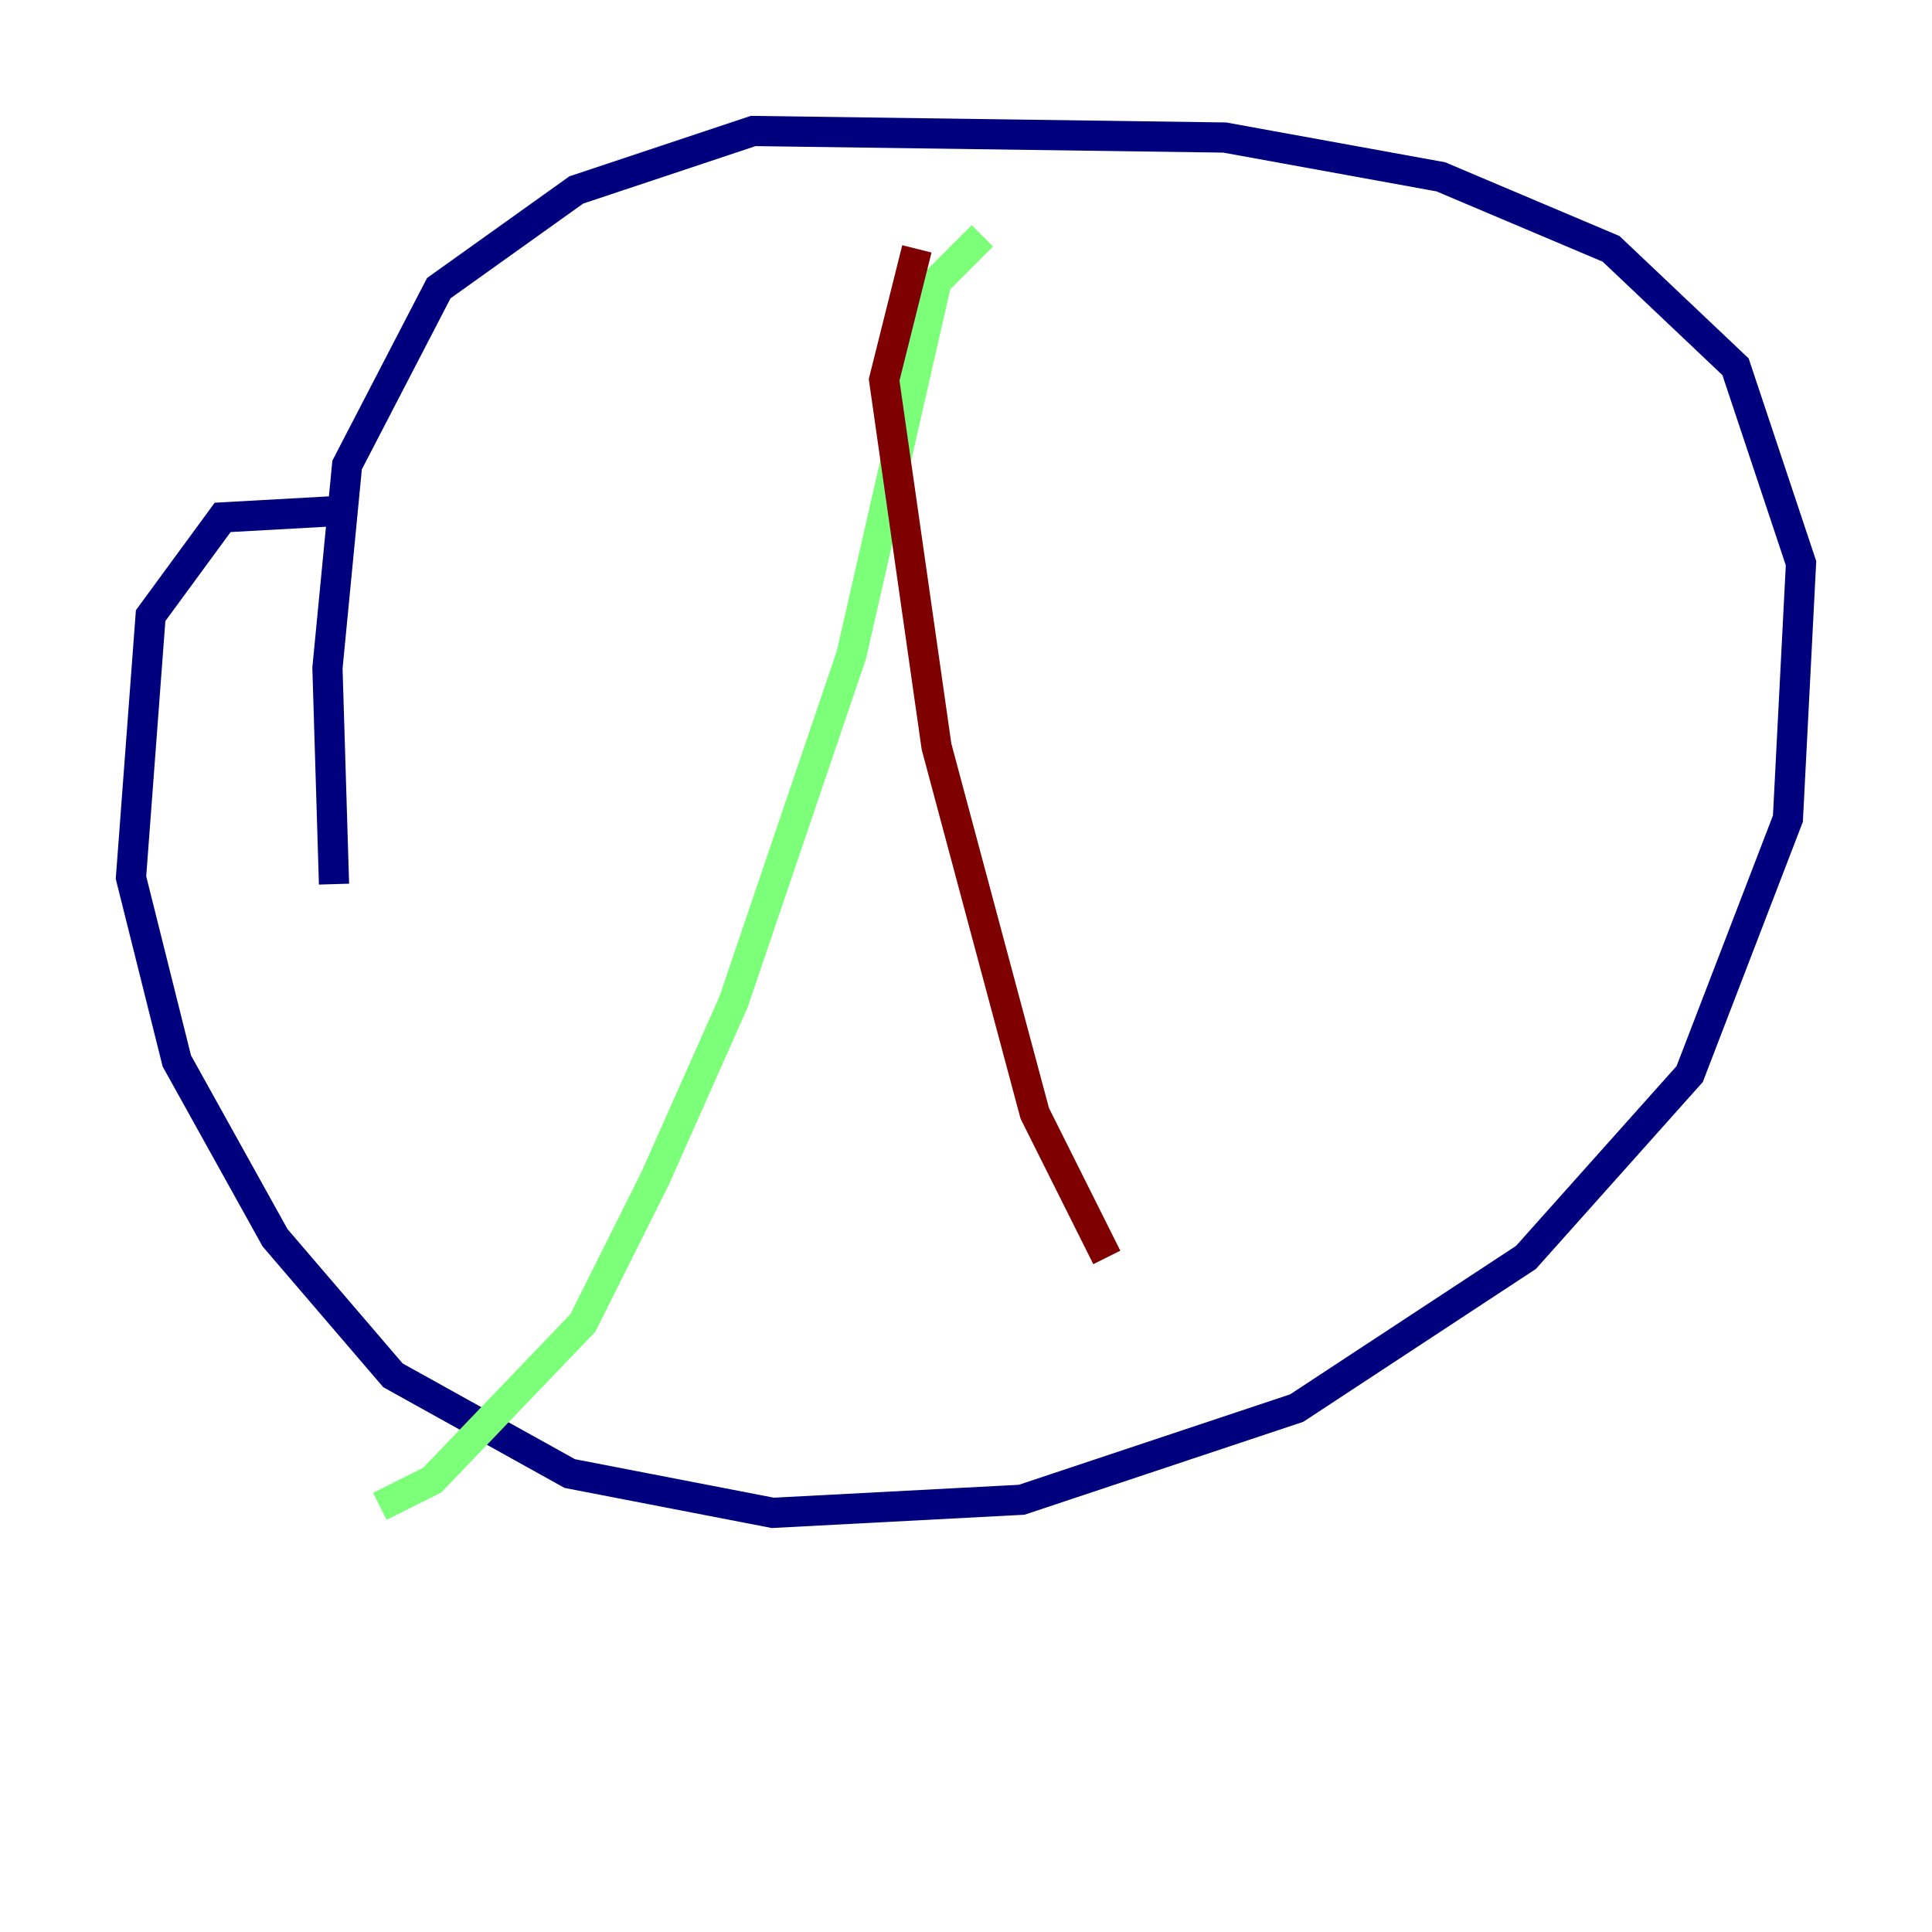 <?xml version="1.0" encoding="utf-8" ?>
<svg baseProfile="tiny" height="128" version="1.2" viewBox="0,0,128,128" width="128" xmlns="http://www.w3.org/2000/svg" xmlns:ev="http://www.w3.org/2001/xml-events" xmlns:xlink="http://www.w3.org/1999/xlink"><defs /><polyline fill="none" points="22.563,33.844 14.752,34.278 9.98,40.786 8.678,58.142 11.715,70.291 18.224,82.007 26.034,91.119 37.749,97.627 51.2,100.231 67.688,99.363 85.912,93.288 101.098,83.308 111.946,71.159 118.454,54.237 119.322,37.315 114.983,24.298 106.739,16.488 95.458,11.715 81.139,9.112 49.898,8.678 38.183,12.583 29.071,19.091 22.997,30.807 21.695,44.258 22.129,58.576" stroke="#00007f" stroke-width="2" /><polyline fill="none" points="65.085,15.62 62.047,18.658 56.407,43.39 48.597,66.386 43.39,78.102 38.617,87.647 28.637,98.061 25.166,99.797" stroke="#7cff79" stroke-width="2" /><polyline fill="none" points="60.746,16.488 58.576,25.166 62.047,49.464 68.556,73.763 73.329,83.308" stroke="#7f0000" stroke-width="2" /></svg>